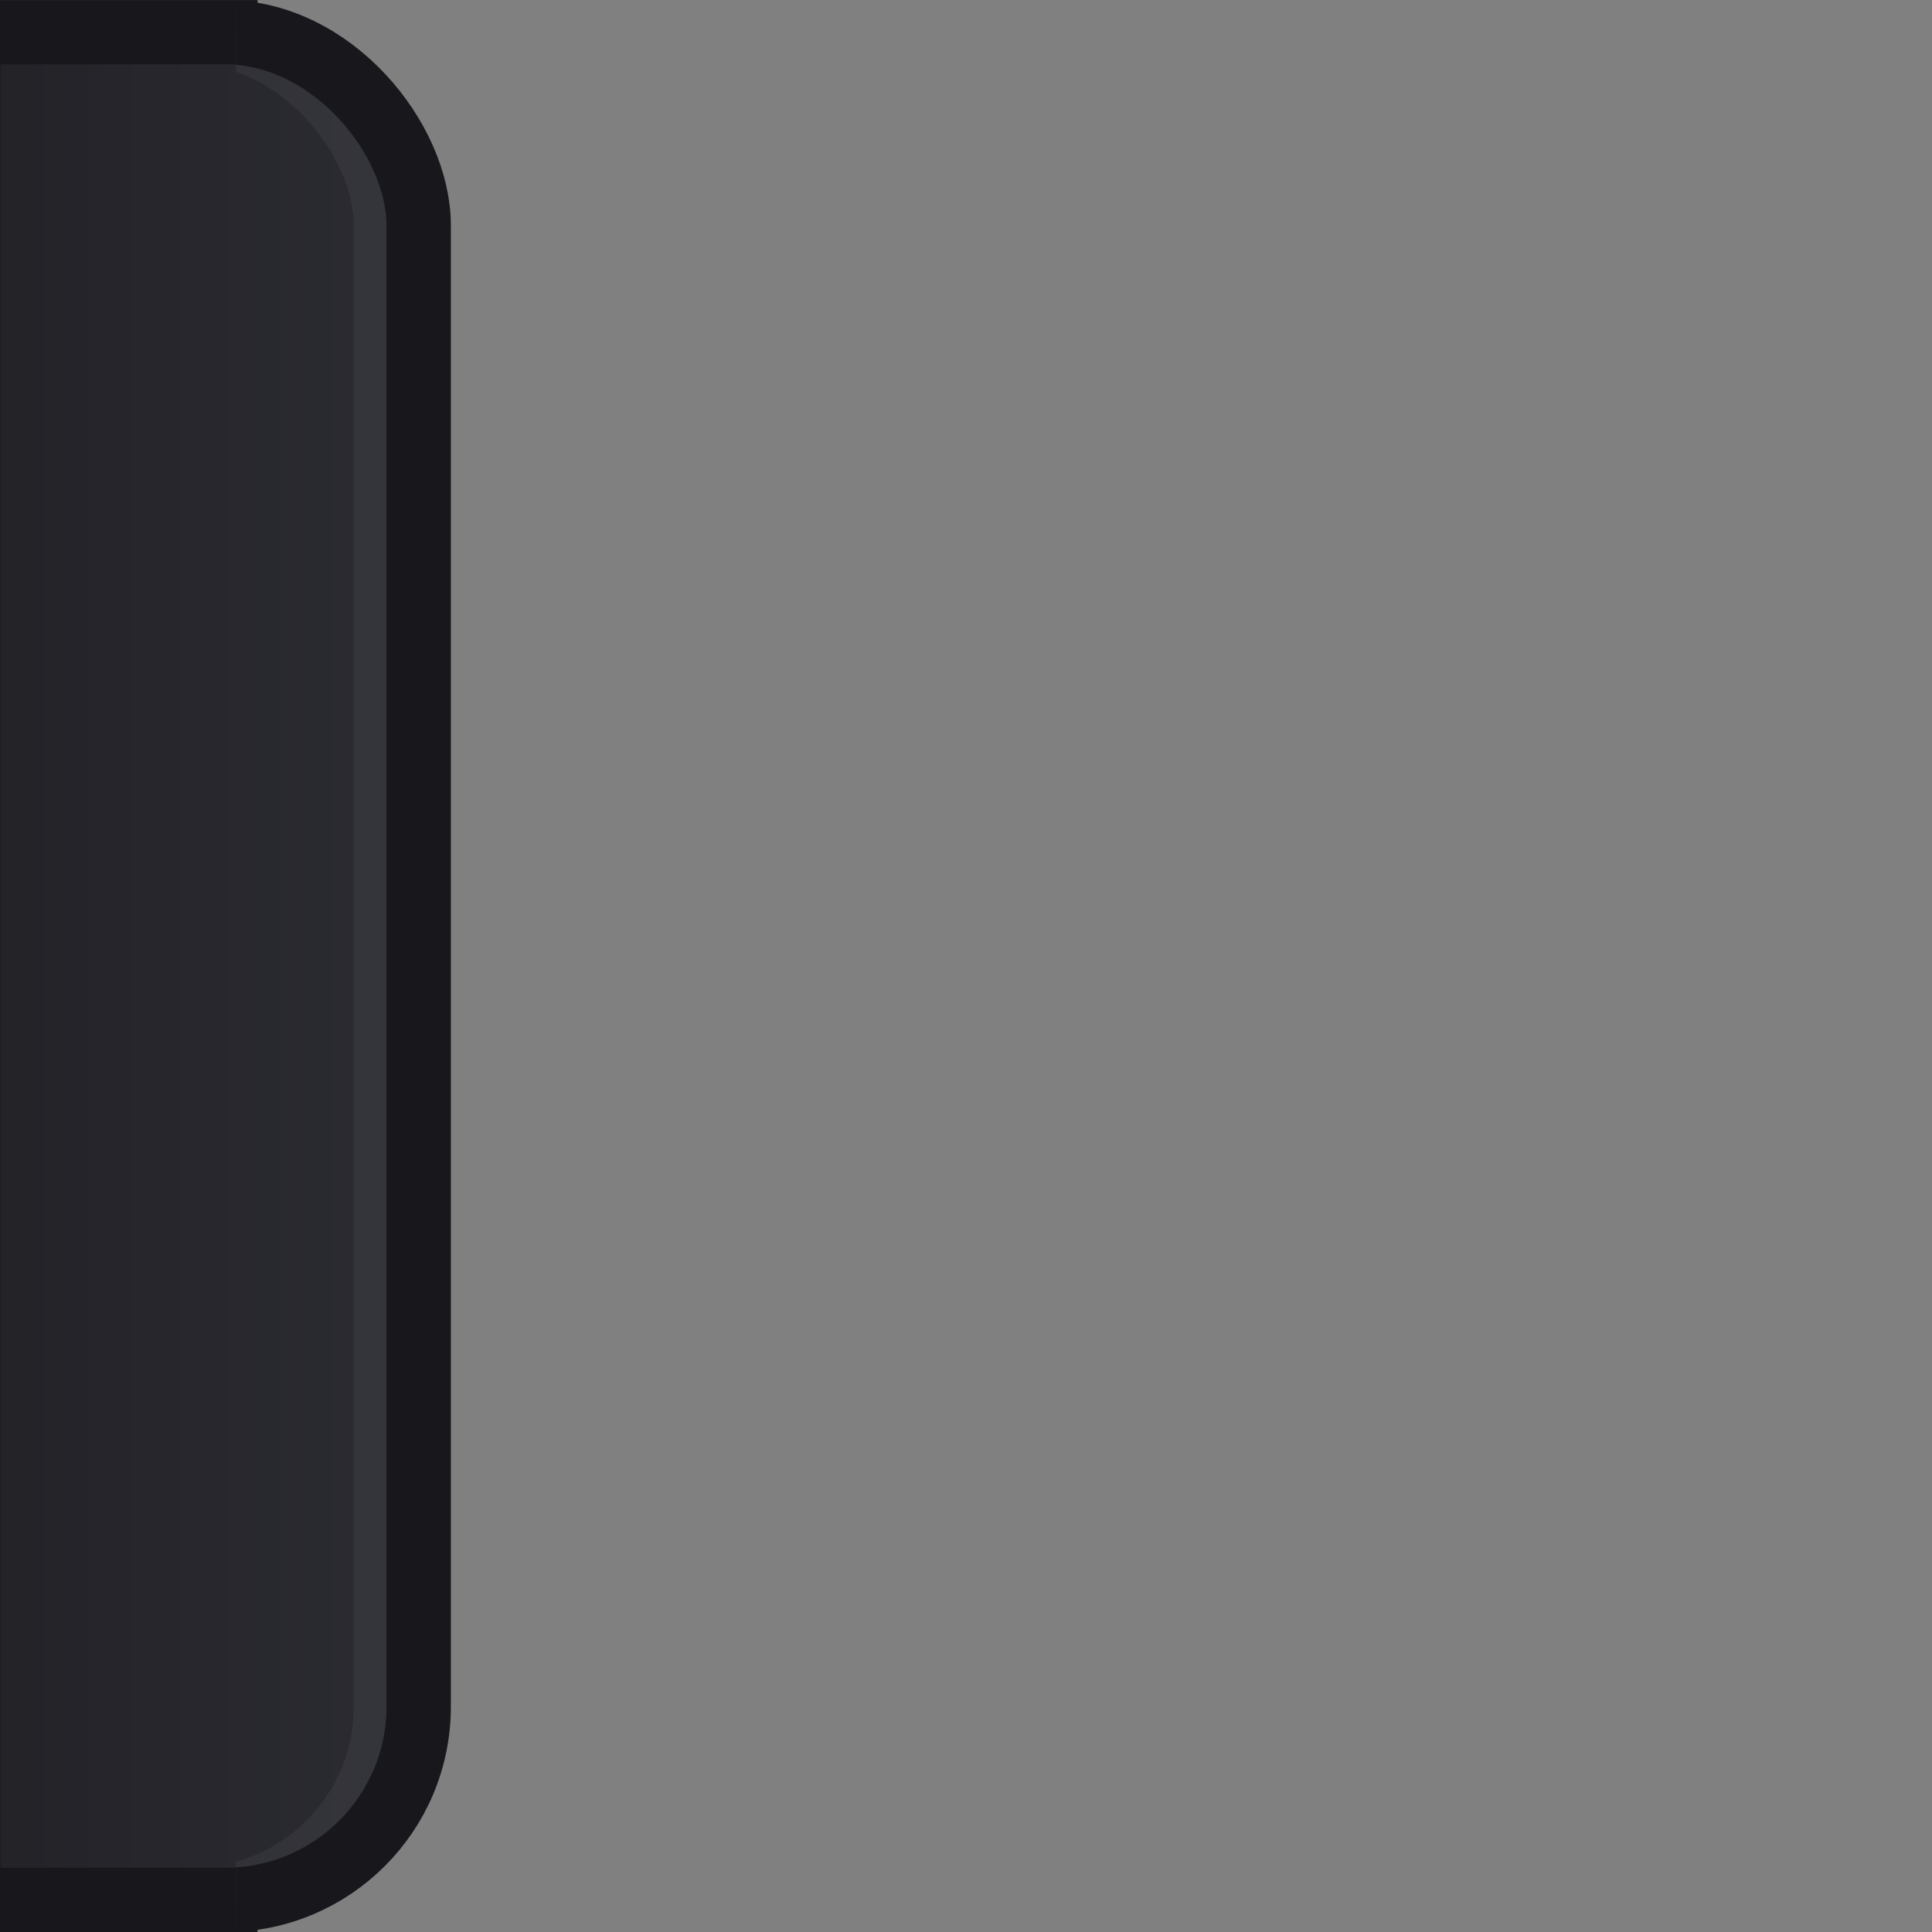 <?xml version="1.0" encoding="UTF-8" standalone="no"?>
<!-- Created with Inkscape (http://www.inkscape.org/) -->

<svg
   xmlns:osb="http://www.openswatchbook.org/uri/2009/osb"
   xmlns:dc="http://purl.org/dc/elements/1.1/"
   xmlns:cc="http://creativecommons.org/ns#"
   xmlns:rdf="http://www.w3.org/1999/02/22-rdf-syntax-ns#"
   xmlns:svg="http://www.w3.org/2000/svg"
   xmlns="http://www.w3.org/2000/svg"
   xmlns:xlink="http://www.w3.org/1999/xlink"
   xmlns:sodipodi="http://sodipodi.sourceforge.net/DTD/sodipodi-0.dtd"
   xmlns:inkscape="http://www.inkscape.org/namespaces/inkscape"
   width="30"
   height="30"
   id="svg3199"
   version="1.1"
   inkscape:version="0.92.1 r15371"
   sodipodi:docname="dash-left.svg">
  <rect width="100%" height="100%" fill="#808080" stroke="none"/>
  <defs
     id="defs3201">
    <inkscape:perspective
       sodipodi:type="inkscape:persp3d"
       inkscape:vp_x="0 : 526.18109 : 1"
       inkscape:vp_y="0 : 1000 : 0"
       inkscape:vp_z="744.09448 : 526.18109 : 1"
       inkscape:persp3d-origin="372.04724 : 350.78739 : 1"
       id="perspective3207" />
    <inkscape:perspective
       id="perspective3187"
       inkscape:persp3d-origin="0.5 : 0.33333333 : 1"
       inkscape:vp_z="1 : 0.5 : 1"
       inkscape:vp_y="0 : 1000 : 0"
       inkscape:vp_x="0 : 0.5 : 1"
       sodipodi:type="inkscape:persp3d" />
    <inkscape:path-effect
       effect="spiro"
       id="path-effect5837-4-6"
       is_visible="true" />
    <inkscape:path-effect
       effect="spiro"
       id="path-effect14768"
       is_visible="true" />
    <inkscape:path-effect
       effect="spiro"
       id="path-effect5884-4-7"
       is_visible="true" />
    <linearGradient
       inkscape:collect="always"
       id="linearGradient10013-4-63-6">
      <stop
         style="stop-color:#333333;stop-opacity:1;"
         offset="0"
         id="stop10015-2-76-1" />
      <stop
         style="stop-color:#292929;stop-opacity:1"
         offset="1"
         id="stop10017-46-15-8" />
    </linearGradient>
    <linearGradient
       inkscape:collect="always"
       id="linearGradient10597-5">
      <stop
         style="stop-color:#16191a;stop-opacity:1;"
         offset="0"
         id="stop10599-2" />
      <stop
         style="stop-color:#2b3133;stop-opacity:1"
         offset="1"
         id="stop10601-5" />
    </linearGradient>
    <linearGradient
       y2="-322.164"
       x2="921.225"
       y1="-330.051"
       x1="921.328"
       gradientTransform="matrix(1.592,0,0,0.857,-1456.546,275.452)"
       gradientUnits="userSpaceOnUse"
       id="linearGradient15374"
       xlink:href="#linearGradient10013-4-63-6"
       inkscape:collect="always" />
    <linearGradient
       gradientTransform="translate(-1199.985,216.38)"
       y2="-227.08"
       x2="1203.918"
       y1="-217.567"
       x1="1203.918"
       gradientUnits="userSpaceOnUse"
       id="linearGradient15376"
       xlink:href="#linearGradient10597-5"
       inkscape:collect="always" />
    <linearGradient
       id="linearGradient5581-5-2-4-6-8-7-35-8">
      <stop
         id="stop5583-0-92-8-0-7-6-5-1"
         offset="0"
         style="stop-color:#454c4c;stop-opacity:1;" />
      <stop
         style="stop-color:#393f3f;stop-opacity:1;"
         offset="0.4"
         id="stop5585-4-7-2-7-9-9-92-0" />
      <stop
         id="stop5587-6-7-2-0-3-1-21-5"
         offset="1"
         style="stop-color:#2d3232;stop-opacity:1;" />
    </linearGradient>
    <linearGradient
       inkscape:collect="always"
       xlink:href="#new-button-normal-2"
       id="linearGradient5442"
       gradientUnits="userSpaceOnUse"
       x1="8.382"
       y1="30"
       x2="1.686"
       y2="30" />
    <linearGradient
       id="new-button-normal-2"
       osb:paint="gradient">
      <stop
         style="stop-color:#2b2b32;stop-opacity:1"
         offset="0"
         id="stop5411" />
      <stop
         id="stop5413"
         offset="0.6"
         style="stop-color:#26262c;stop-opacity:1" />
      <stop
         style="stop-color:#222227;stop-opacity:1"
         offset="1"
         id="stop5415" />
    </linearGradient>
    <linearGradient
       inkscape:collect="always"
       xlink:href="#border-color-6"
       id="linearGradient5401"
       x1="1"
       y1="16"
       x2="9"
       y2="16"
       gradientUnits="userSpaceOnUse" />
    <linearGradient
       id="border-color-6"
       osb:paint="solid">
      <stop
         style="stop-color:#18181c;stop-opacity:1;"
         offset="0"
         id="stop5391" />
    </linearGradient>
    <linearGradient
       gradientTransform="matrix(0.662,0,0,1,-29.96,-3.51)"
       inkscape:collect="always"
       xlink:href="#new-button-normal-2"
       id="linearGradient5442-7-9"
       gradientUnits="userSpaceOnUse"
       x1="8.382"
       y1="30"
       x2="1.686"
       y2="30" />
    <linearGradient
       inkscape:collect="always"
       xlink:href="#border-color-6"
       id="linearGradient4663"
       gradientUnits="userSpaceOnUse"
       x1="1"
       y1="16"
       x2="9"
       y2="16" />
    <clipPath
       clipPathUnits="userSpaceOnUse"
       id="clipPath4671">
      <rect
         y="-10.665"
         x="1"
         height="5"
         width="30"
         id="rect4673"
         style="opacity:1;fill:#2e3436;fill-opacity:1;stroke:none;stroke-width:2.646;stroke-linecap:butt;stroke-linejoin:round;stroke-miterlimit:4;stroke-dasharray:none;stroke-dashoffset:0;stroke-opacity:0.047;paint-order:stroke fill markers"
         transform="rotate(90)" />
    </clipPath>
    <linearGradient
       inkscape:collect="always"
       xlink:href="#new-button-normal-2"
       id="linearGradient5442-3"
       gradientUnits="userSpaceOnUse"
       x1="8.382"
       y1="30"
       x2="1.686"
       y2="30" />
    <clipPath
       clipPathUnits="userSpaceOnUse"
       id="clipPath4751">
      <rect
         y="-5.992"
         x="1"
         height="4"
         width="30"
         id="rect4753"
         style="opacity:1;fill:#2e3436;fill-opacity:1;stroke:none;stroke-width:2.646;stroke-linecap:butt;stroke-linejoin:round;stroke-miterlimit:4;stroke-dasharray:none;stroke-dashoffset:0;stroke-opacity:0.047;paint-order:stroke fill markers"
         transform="rotate(90)" />
    </clipPath>
  </defs>
  <sodipodi:namedview
     id="base"
     pagecolor="#a2a2a2"
     bordercolor="#2d2d2d"
     borderopacity="1"
     inkscape:pageopacity="1"
     inkscape:pageshadow="2"
     inkscape:zoom="19.821087"
     inkscape:cx="2.9347758"
     inkscape:cy="8.3461024"
     inkscape:document-units="px"
     inkscape:current-layer="layer1"
     showgrid="false"
     inkscape:window-width="1920"
     inkscape:window-height="1077"
     inkscape:window-x="1366"
     inkscape:window-y="30"
     inkscape:window-maximized="1"
     borderlayer="true"
     inkscape:showpageshadow="false"
     inkscape:snap-nodes="false"
     inkscape:snap-bbox="true"
     showborder="true">
    <inkscape:grid
       type="xygrid"
       id="grid14843"
       empspacing="5"
       visible="true"
       enabled="true"
       snapvisiblegridlinesonly="true" />
  </sodipodi:namedview>
  <g
     inkscape:label="Layer 1"
     inkscape:groupmode="layer"
     id="layer1"
     transform="translate(-342.5,-513.362)">
    <g
       id="g4785"
       transform="rotate(90,359.332,530.195)">
      <g
         clip-path="url(#clipPath4751)"
         id="g5358"
         transform="rotate(-90,445.26,103.76)">
        <rect
           clip-path="none"
           ry="0"
           rx="0"
           y="1.5"
           x="1.5"
           height="29"
           width="7"
           id="rect5360"
           style="color:#000000;display:inline;overflow:visible;visibility:visible;fill:url(#linearGradient5442);fill-opacity:1;stroke:none;stroke-width:1;marker:none;enable-background:accumulate" />
        <rect
           transform="translate(11.277,0.664)"
           clip-path="none"
           ry="0"
           rx="0"
           y="0.836"
           x="-10.285"
           height="29"
           width="7"
           id="rect5360-5"
           style="color:#000000;display:inline;overflow:visible;visibility:visible;fill:none;fill-opacity:1;stroke:#ffffff;stroke-width:1;stroke-opacity:0.047;marker:none;enable-background:accumulate" />
        <rect
           clip-path="none"
           ry="0"
           rx="0"
           y="1.5"
           x="1.5"
           height="29"
           width="7"
           id="rect5365"
           style="color:#000000;display:inline;overflow:visible;visibility:visible;fill:none;stroke:url(#linearGradient4663);stroke-width:1;stroke-miterlimit:4;stroke-dasharray:none;stroke-opacity:1;marker:none;enable-background:accumulate" />
      </g>
      <g
         clip-path="url(#clipPath4671)"
         id="g5358-7"
         transform="rotate(-90,445.263,103.763)">
        <rect
           clip-path="none"
           ry="3"
           rx="3"
           y="1.5"
           x="1.5"
           height="29"
           width="7"
           id="rect5360-6"
           style="color:#000000;display:inline;overflow:visible;visibility:visible;fill:url(#linearGradient5442-3);fill-opacity:1;stroke:none;stroke-width:1;marker:none;enable-background:accumulate" />
        <rect
           transform="translate(11.277,0.664)"
           clip-path="none"
           ry="3"
           rx="3"
           y="0.836"
           x="-10.285"
           height="29"
           width="7"
           id="rect5360-5-3"
           style="color:#000000;display:inline;overflow:visible;visibility:visible;fill:none;fill-opacity:1;stroke:#ffffff;stroke-width:1;stroke-opacity:0.047;marker:none;enable-background:accumulate" />
        <rect
           clip-path="none"
           ry="3"
           rx="3"
           y="1.5"
           x="1.5"
           height="29"
           width="7"
           id="rect5365-1"
           style="color:#000000;display:inline;overflow:visible;visibility:visible;fill:none;stroke:url(#linearGradient5401);stroke-width:1;stroke-miterlimit:4;stroke-dasharray:none;stroke-opacity:1;marker:none;enable-background:accumulate" />
      </g>
    </g>
  </g>
</svg>
